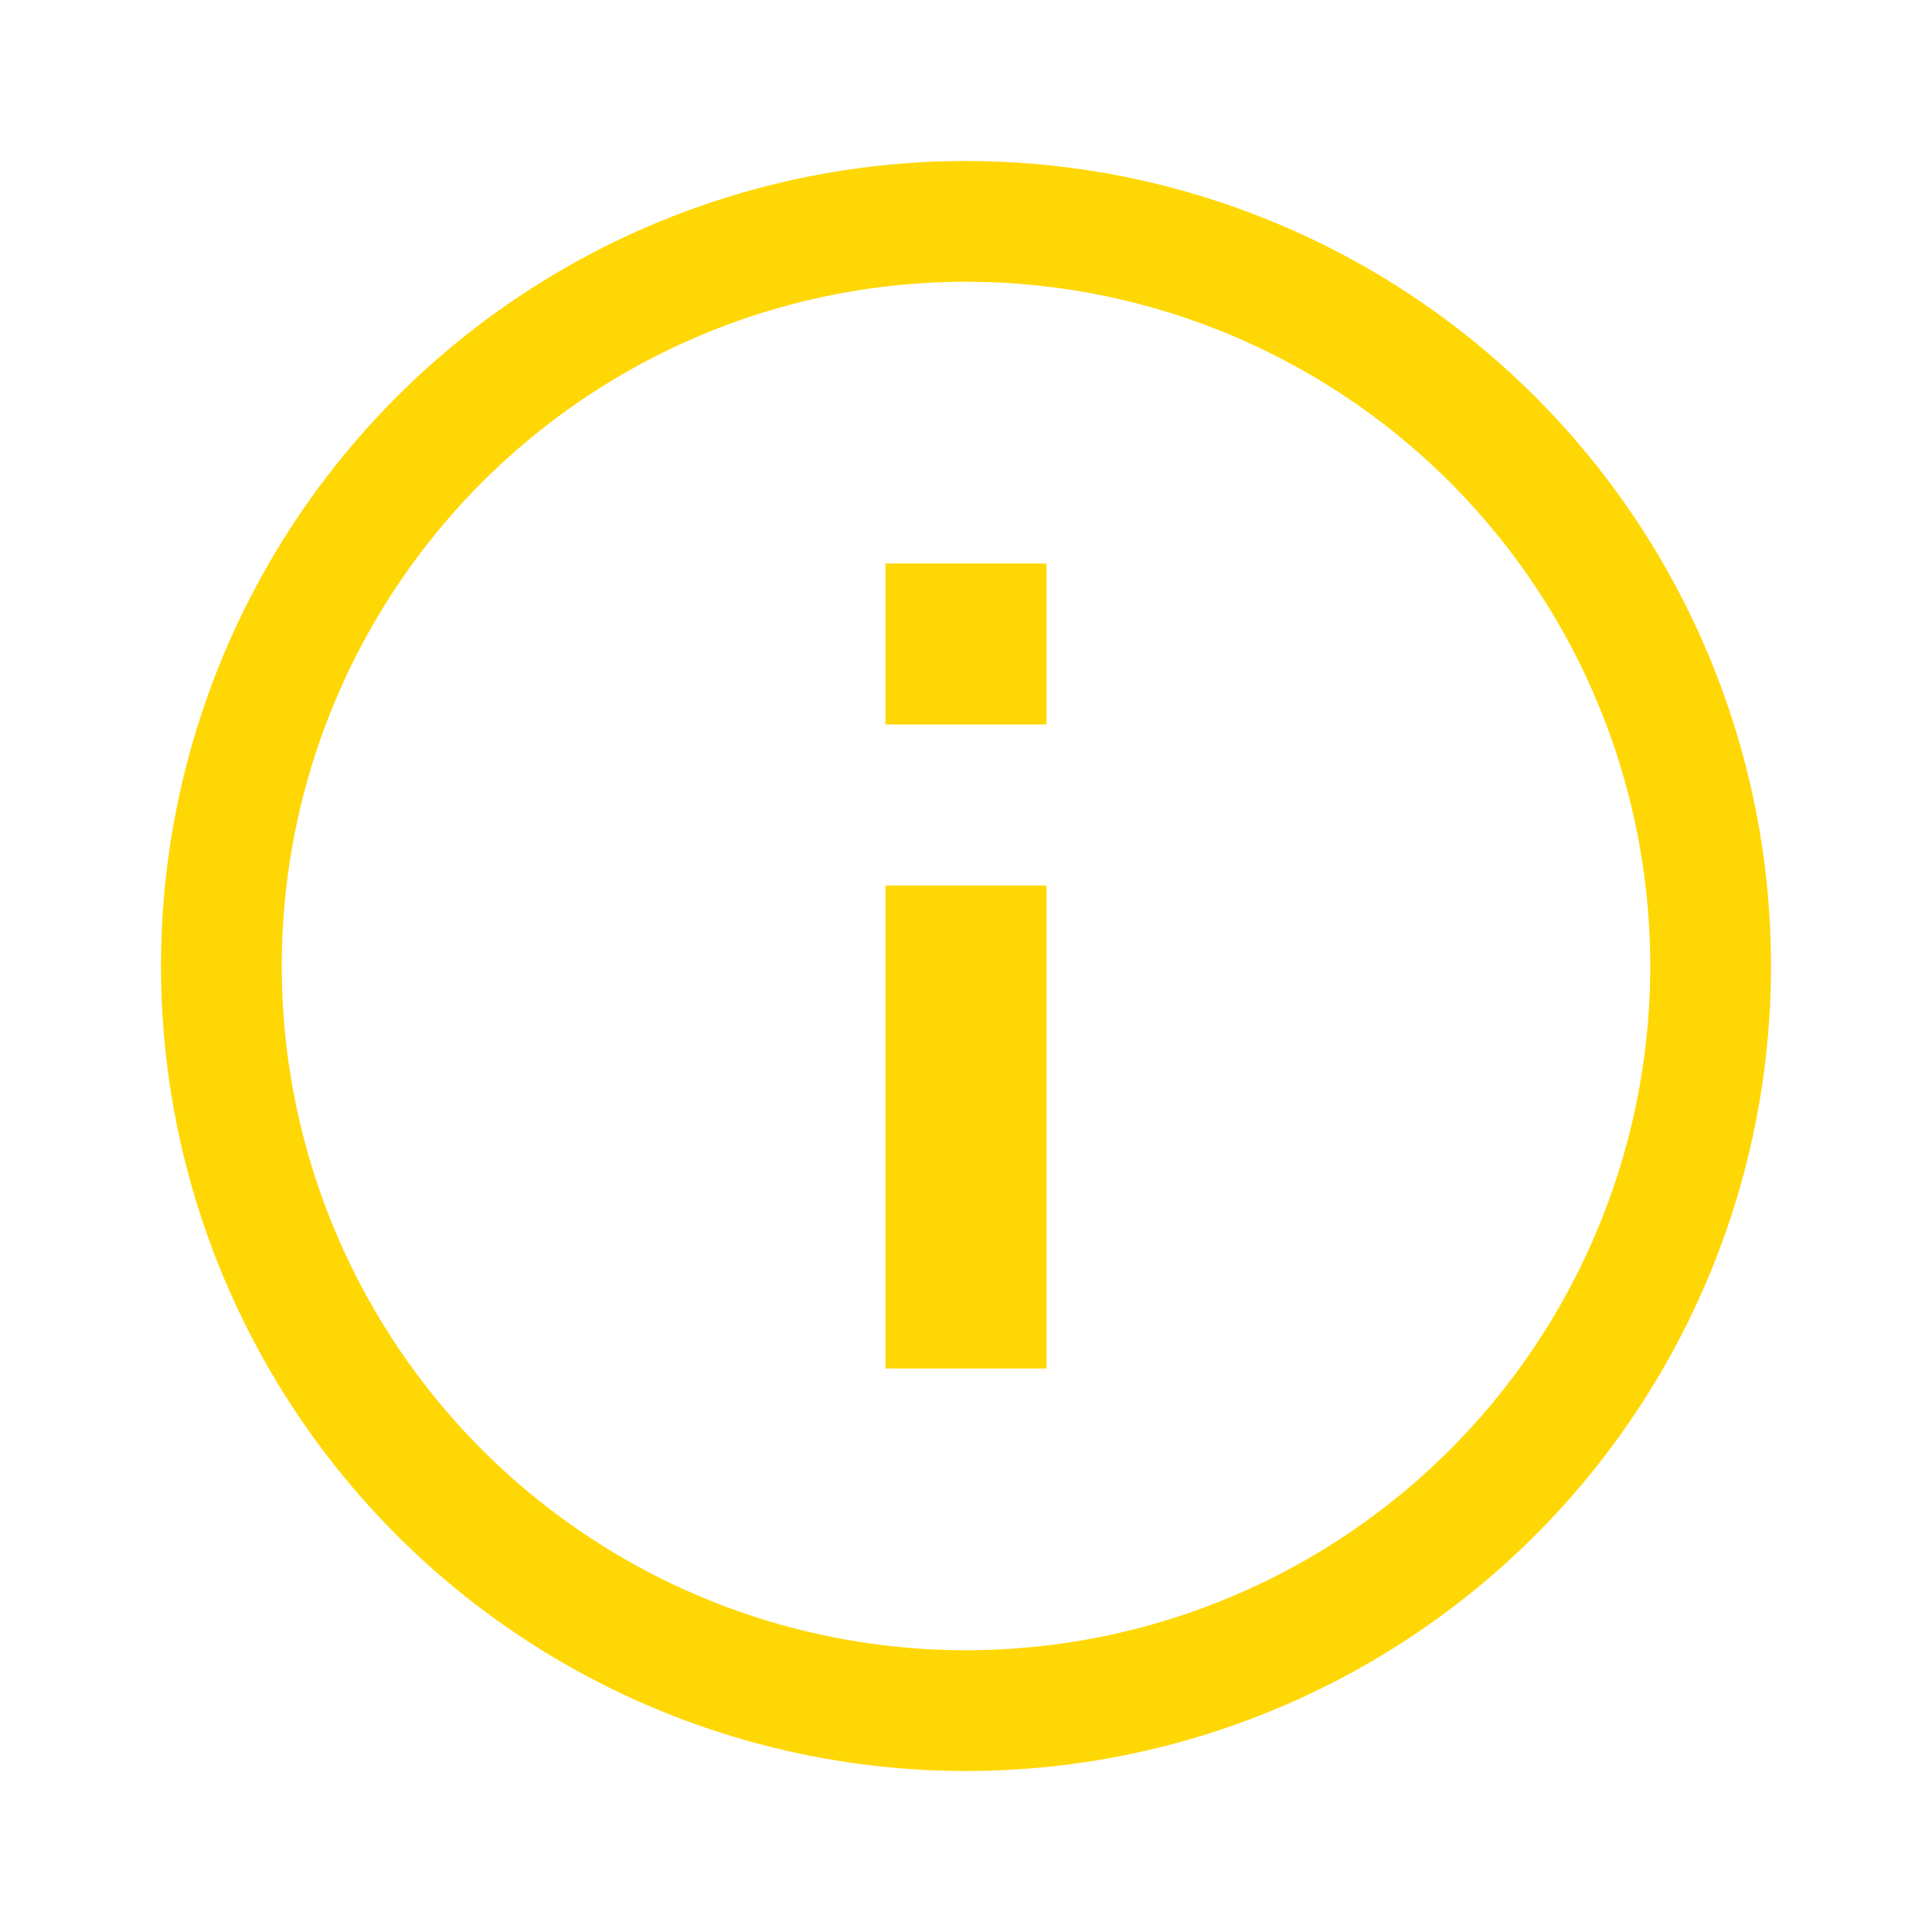 <svg width="24" height="24" viewBox="0 0 24 24" fill="none" xmlns="http://www.w3.org/2000/svg">
<circle cx="12" cy="12" r="9.25" stroke="#FFD704" stroke-width="1.5"/>
<rect x="11" y="7" width="2" height="2" fill="#FFD704"/>
<rect x="11" y="11" width="2" height="6" fill="#FFD704"/>
</svg>
